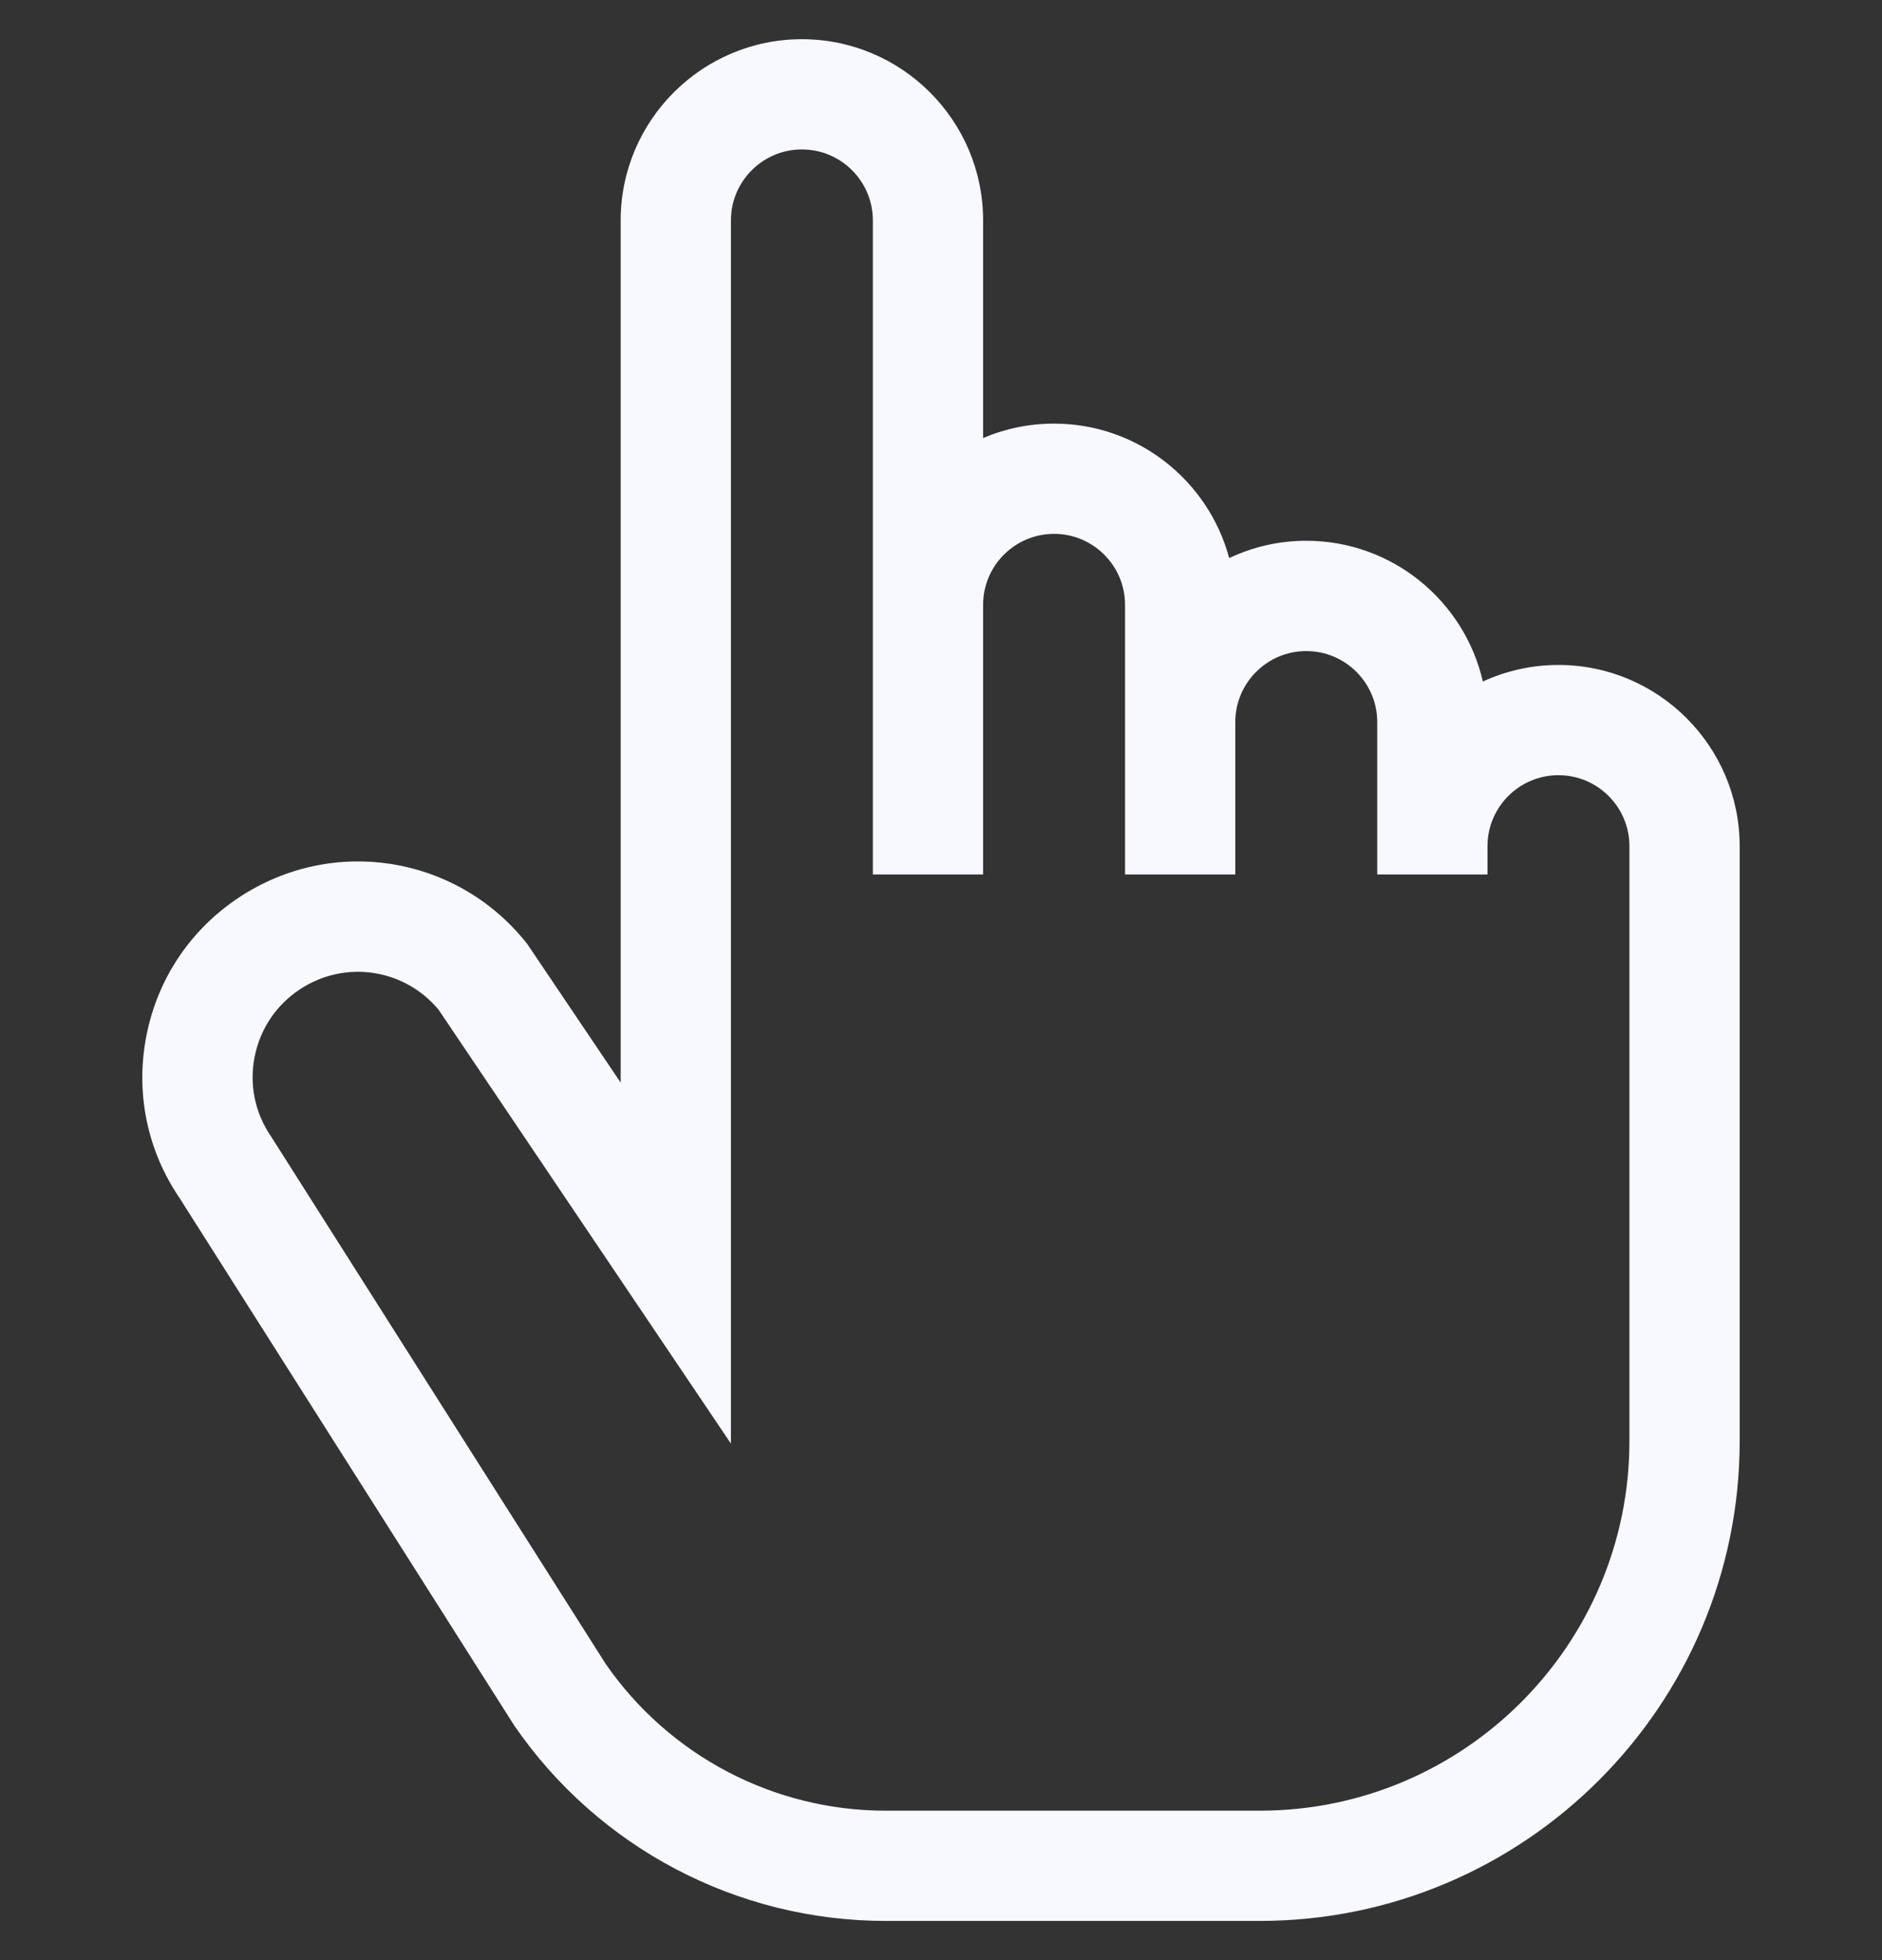 <svg xmlns="http://www.w3.org/2000/svg" width="24" height="25" viewBox="0 0 24 25" fill="none">
                                    <rect x="0" y="0" width="24" height="25" fill="#333333" stroke="none"/>
                                    <g clip-path="url(#clip0_925_431)">
                                        <path d="M19.874 8.481C19.53 8.481 19.204 8.557 18.91 8.692C18.675 7.666 17.755 6.897 16.658 6.897C16.306 6.897 15.973 6.977 15.675 7.118C15.411 6.131 14.51 5.403 13.442 5.403C13.121 5.403 12.815 5.468 12.537 5.587V2.811C12.537 1.537 11.5 0.5 10.226 0.5C8.952 0.5 7.915 1.537 7.915 2.811V13.808L6.723 12.039L6.705 12.016C5.812 10.907 4.243 10.66 3.053 11.443C2.432 11.852 2.01 12.479 1.867 13.21C1.725 13.935 1.875 14.671 2.291 15.282L6.544 21.986L6.558 22.008C7.63 23.568 9.4 24.5 11.294 24.5H16.066C19.44 24.5 22.185 21.755 22.185 18.381V10.792C22.185 9.518 21.148 8.481 19.874 8.481ZM20.779 18.381C20.779 20.98 18.665 23.094 16.066 23.094H11.294C9.868 23.094 8.535 22.394 7.724 21.222L3.472 14.519L3.458 14.497C3.252 14.198 3.177 13.836 3.247 13.48C3.317 13.123 3.523 12.817 3.826 12.617C4.399 12.24 5.154 12.353 5.592 12.877L9.321 18.412V2.811C9.321 2.312 9.727 1.906 10.226 1.906C10.725 1.906 11.131 2.312 11.131 2.811V11.153H12.537V7.714C12.537 7.215 12.943 6.809 13.442 6.809C13.941 6.809 14.347 7.215 14.347 7.714V11.153H15.753V9.209C15.753 8.71 16.159 8.304 16.658 8.304C17.157 8.304 17.563 8.71 17.563 9.209V11.153H18.969V10.792C18.969 10.293 19.375 9.887 19.874 9.887C20.373 9.887 20.779 10.293 20.779 10.792V18.381H20.779Z" fill="#F8F8FF"></path>
                                    </g>
                                    <defs>
                                        <clipPath id="clip0_925_431">
                                            <rect width="24" height="24" fill="white" transform="translate(0 0.5)"></rect>
                                        </clipPath>
                                    </defs>
                                </svg>